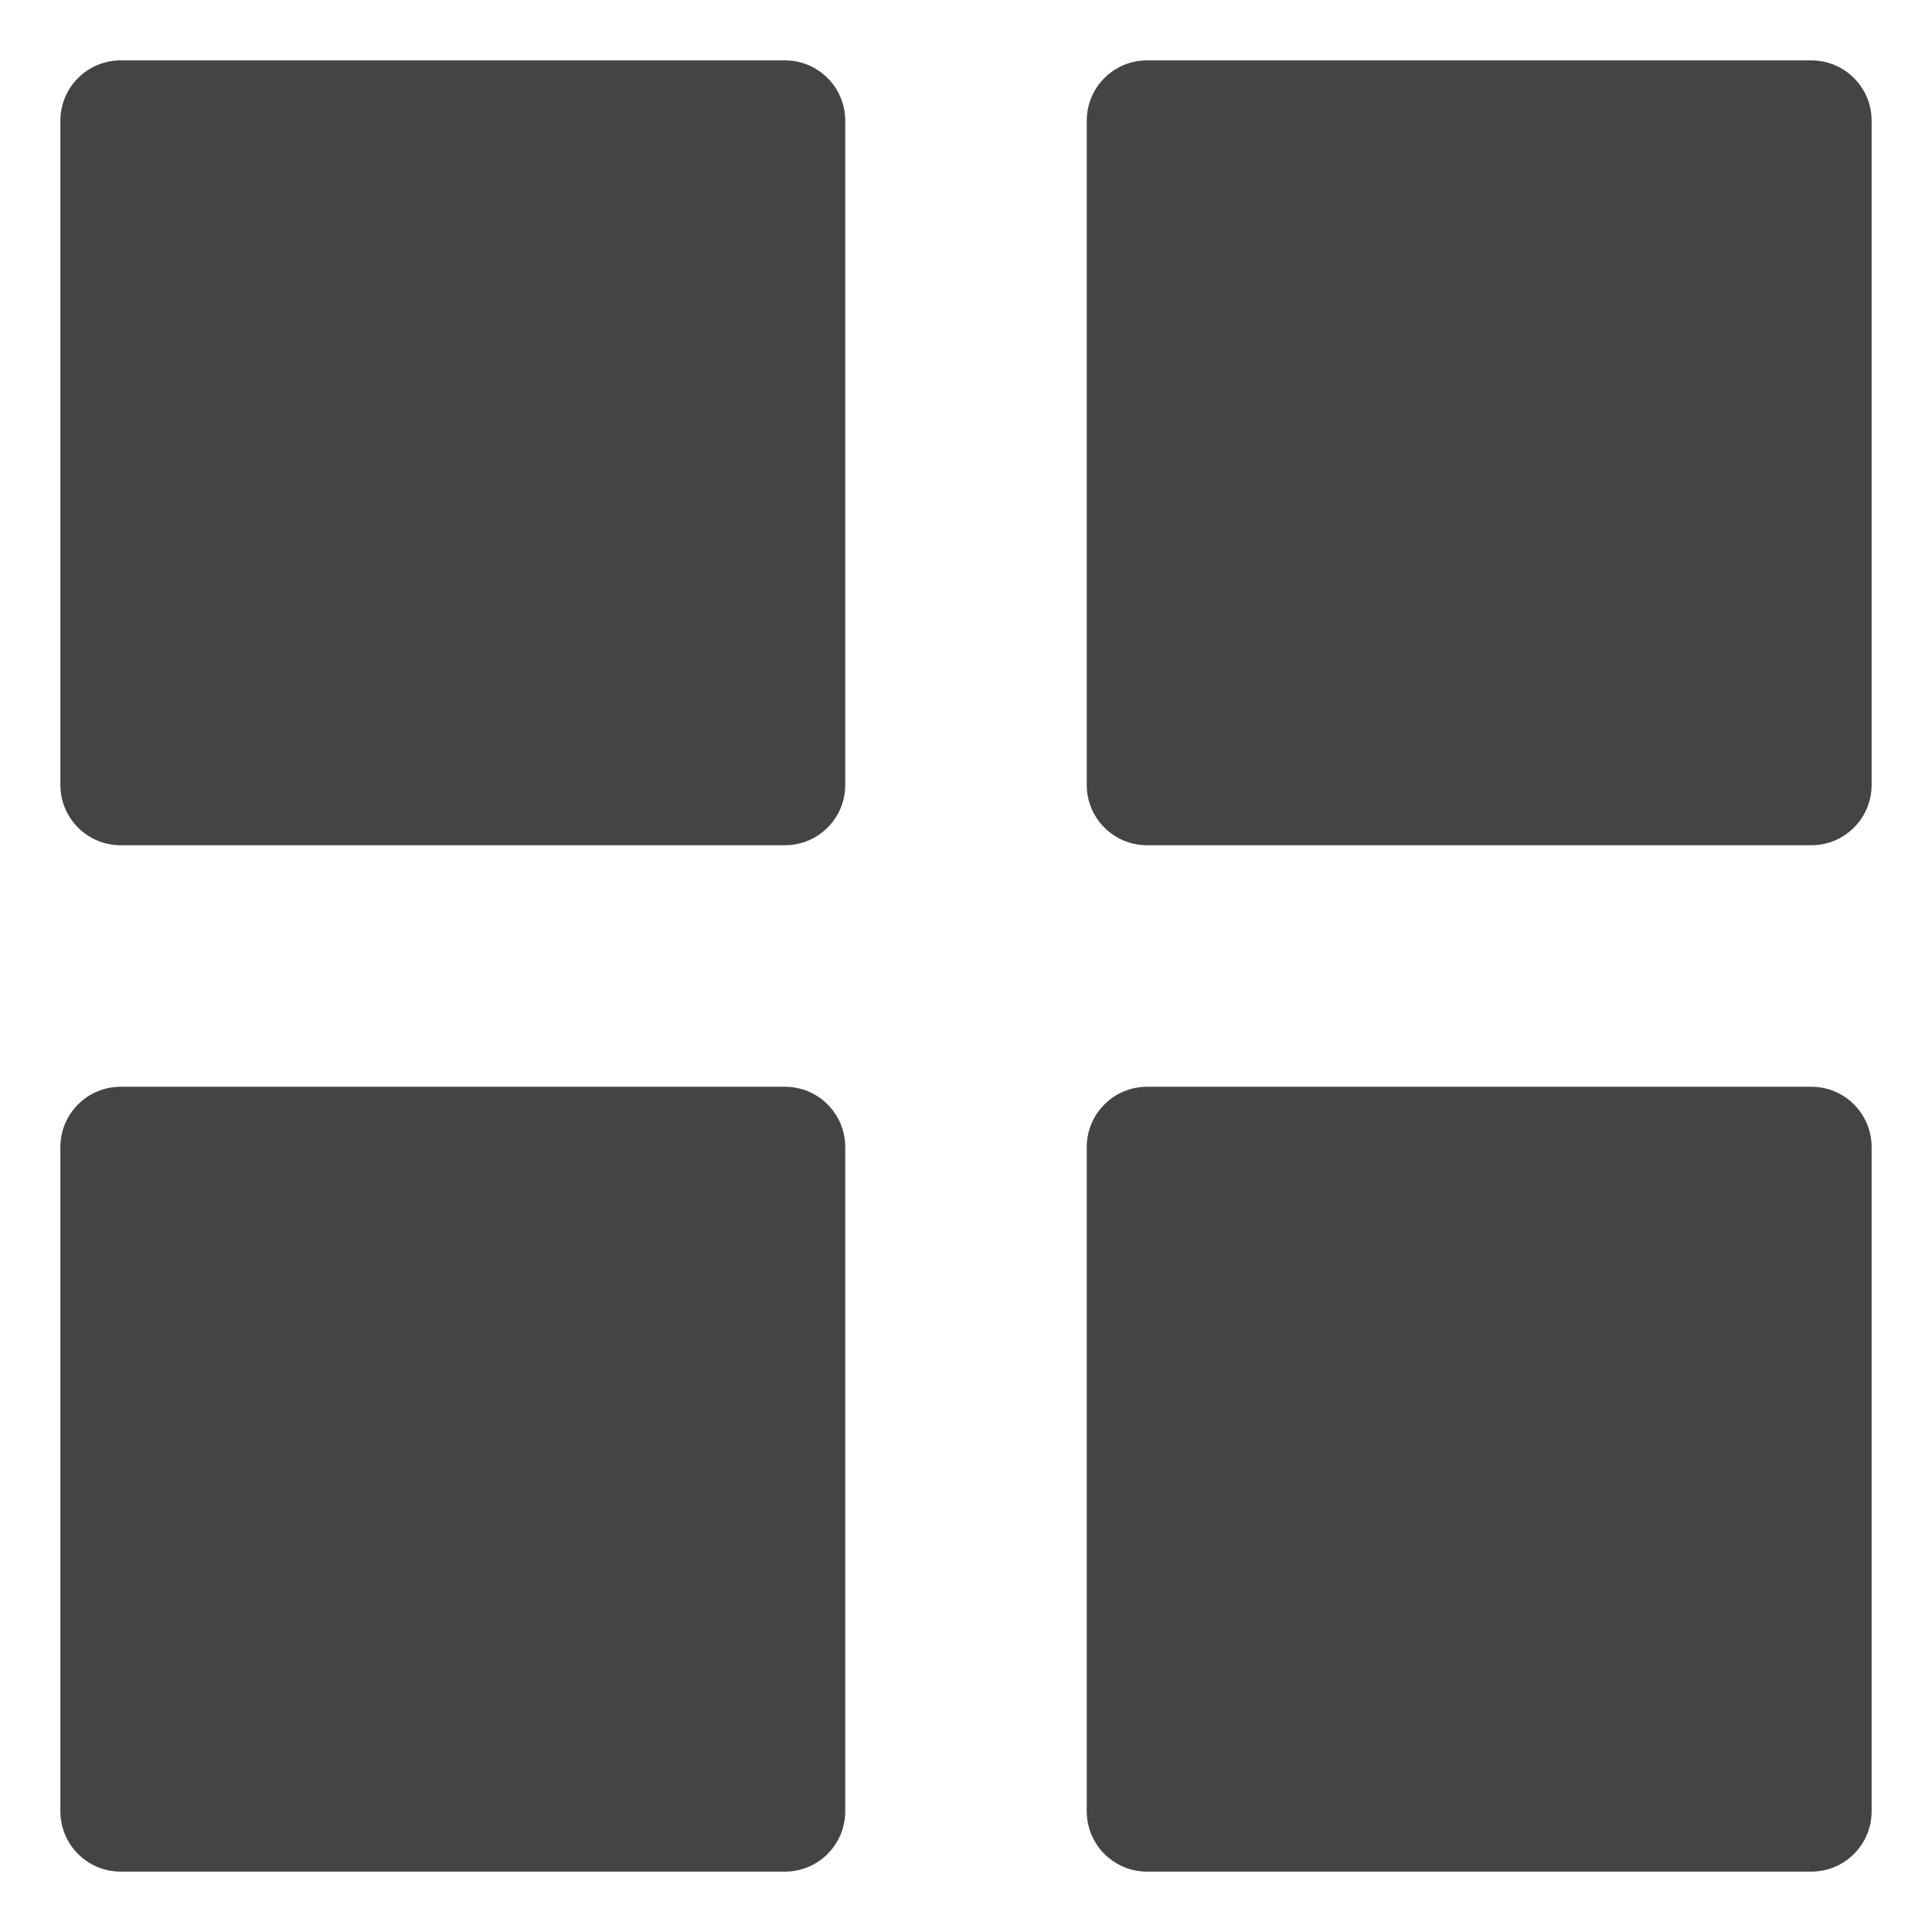 <svg version="1.1" xmlns="http://www.w3.org/2000/svg" xmlns:xlink="http://www.w3.org/1999/xlink" x="0px" y="0px" viewBox="0 0 32 32" xml:space="preserve" width="32" height="32"><g class="nc-icon-wrapper"><path fill="#444444" d="M13,1H2C1.447,1,1,1.447,1,2v11c0,0.553,0.447,1,1,1h11c0.553,0,1-0.447,1-1V2C14,1.447,13.553,1,13,1z"></path> <path data-color="color-2" fill="#444444" d="M30,1H19c-0.553,0-1,0.447-1,1v11c0,0.553,0.447,1,1,1h11c0.553,0,1-0.447,1-1V2 C31,1.447,30.553,1,30,1z"></path> <path data-color="color-2" fill="#444444" d="M13,18H2c-0.553,0-1,0.447-1,1v11c0,0.553,0.447,1,1,1h11c0.553,0,1-0.447,1-1V19 C14,18.447,13.553,18,13,18z"></path> <path fill="#444444" d="M30,18H19c-0.553,0-1,0.447-1,1v11c0,0.553,0.447,1,1,1h11c0.553,0,1-0.447,1-1V19 C31,18.447,30.553,18,30,18z"></path></g></svg>